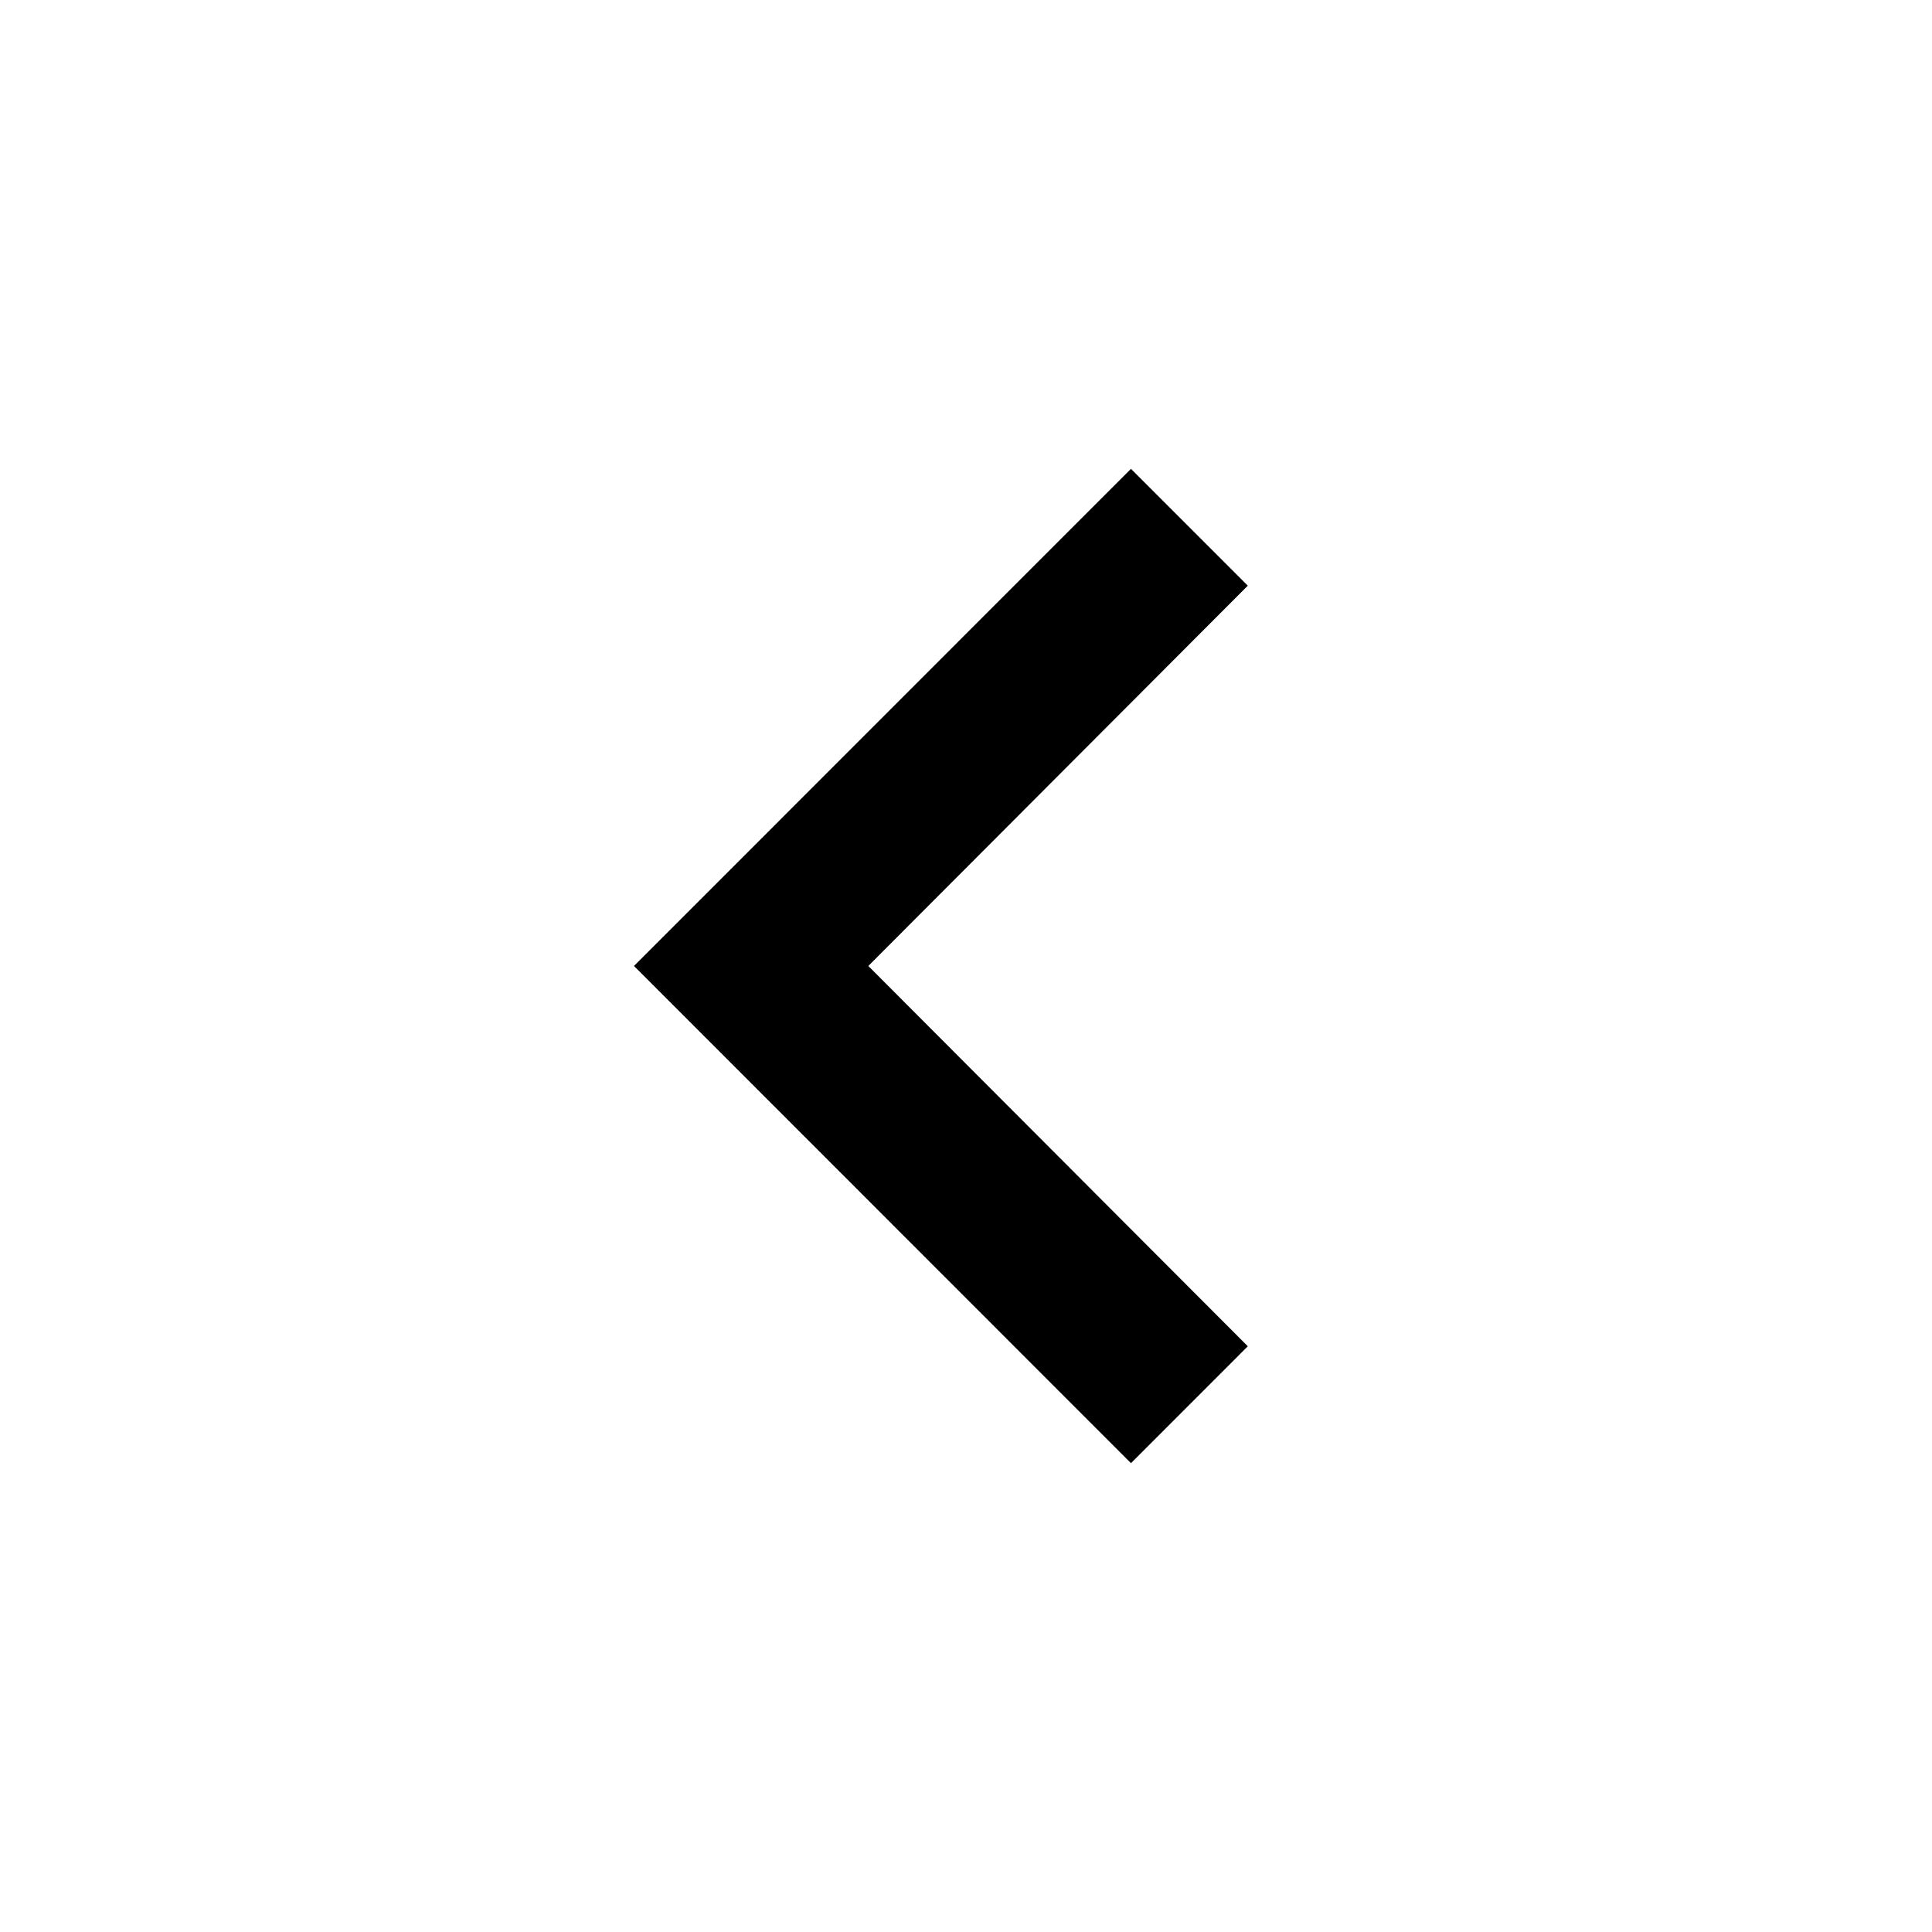 <svg id="navigate_next_black_24dp" xmlns="http://www.w3.org/2000/svg" width="40.001" height="40.001" viewBox="0 0 40.001 40.001">
  <path id="Caminho_7" data-name="Caminho 7" d="M40,0H0V40H40Z" fill="none"/>
  <path id="Caminho_8" data-name="Caminho 8" d="M18.9,6l2.419,2.419-7.857,7.874,7.857,7.874L18.9,26.587,8.61,16.293Z" transform="translate(4.516 3.707)"/>
</svg>
